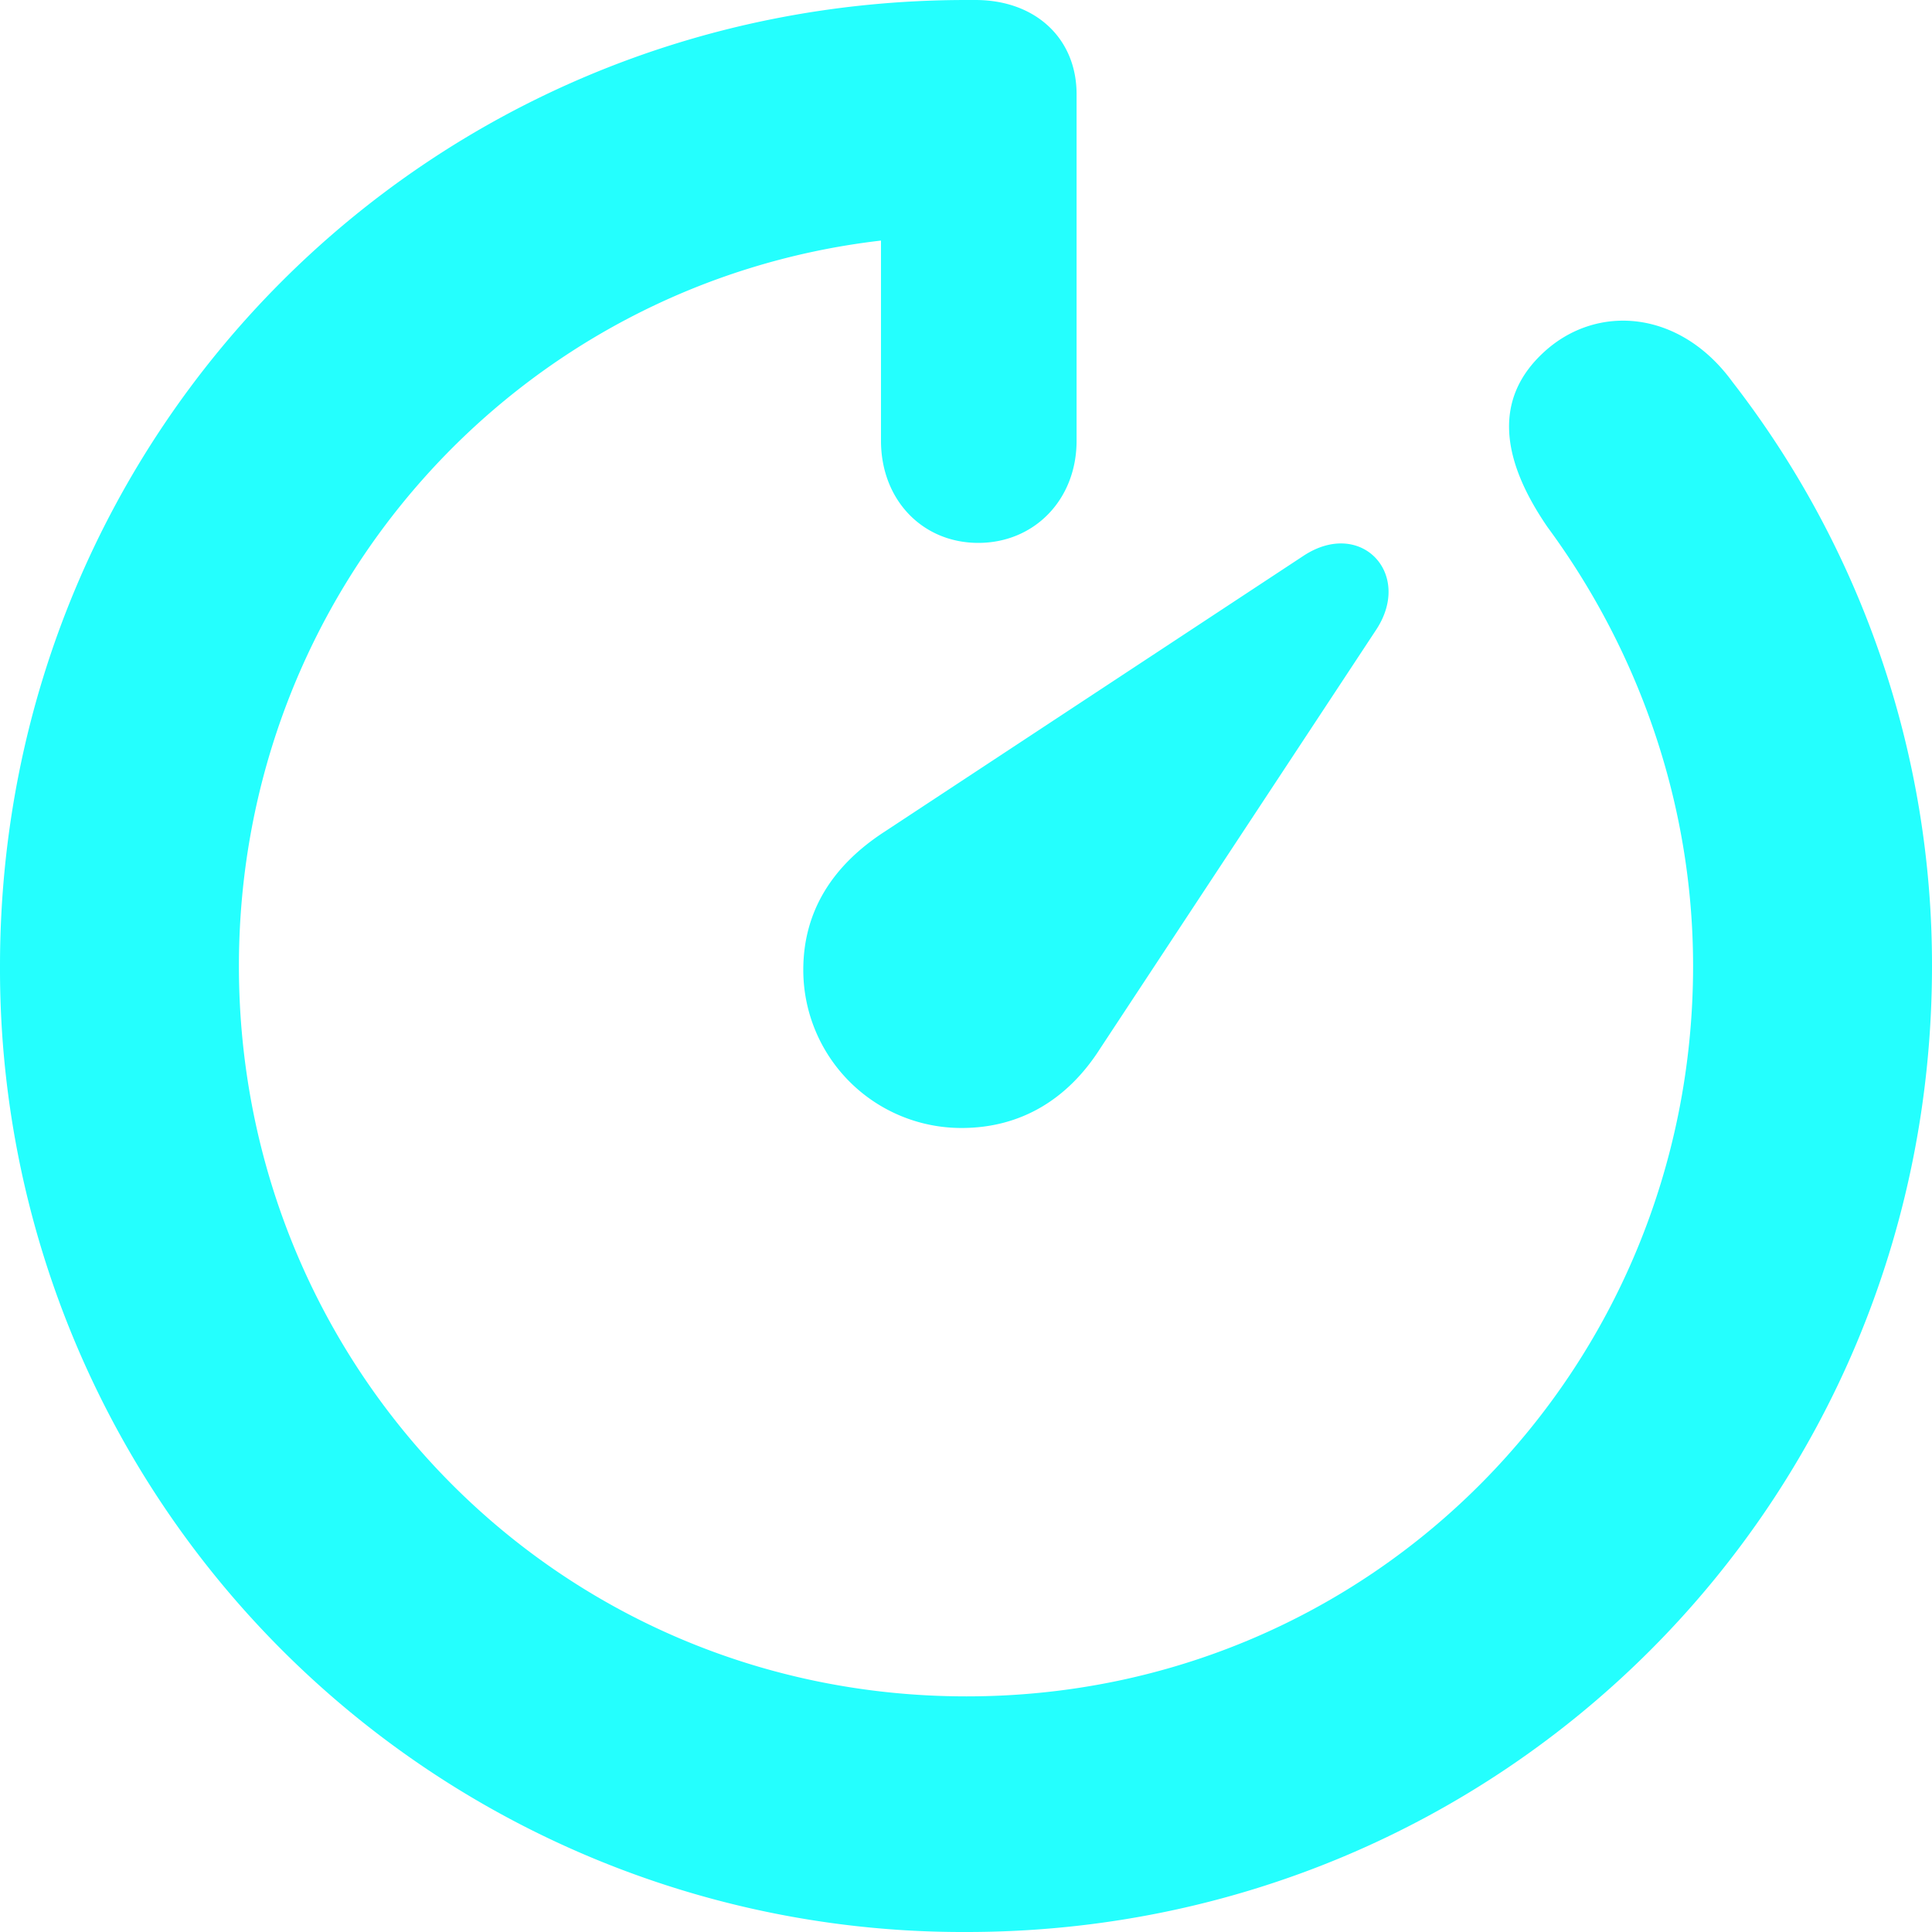 <svg width="50" height="50" fill="none" xmlns="http://www.w3.org/2000/svg"><path d="M25.013 50A24.915 24.915 0 0 1 0 25C0 11.153 11.043 0 25.013 0h.229c1.552 0 2.62.99 2.62 2.439v8.968c0 1.525-1.094 2.643-2.544 2.643S22.8 12.932 22.8 11.407V6.226C13.384 7.317 6.183 15.295 6.183 25c0 10.417 8.27 18.902 18.83 18.902 10.534 0 18.804-8.485 18.804-18.902 0-4.218-1.425-8.18-3.766-11.357-1.17-1.702-1.45-3.303-.076-4.547 1.374-1.245 3.511-1.068 4.86.787A24.614 24.614 0 0 1 50 25c0 13.872-11.094 25-24.987 25zm-.128-20.808a4.091 4.091 0 0 1-4.096-4.09c0-1.5.738-2.694 2.112-3.583l10.84-7.139c1.475-.965 2.824.457 1.882 1.906l-7.15 10.848c-.84 1.321-2.06 2.058-3.587 2.058z" fill="#24FFFE"/></svg>